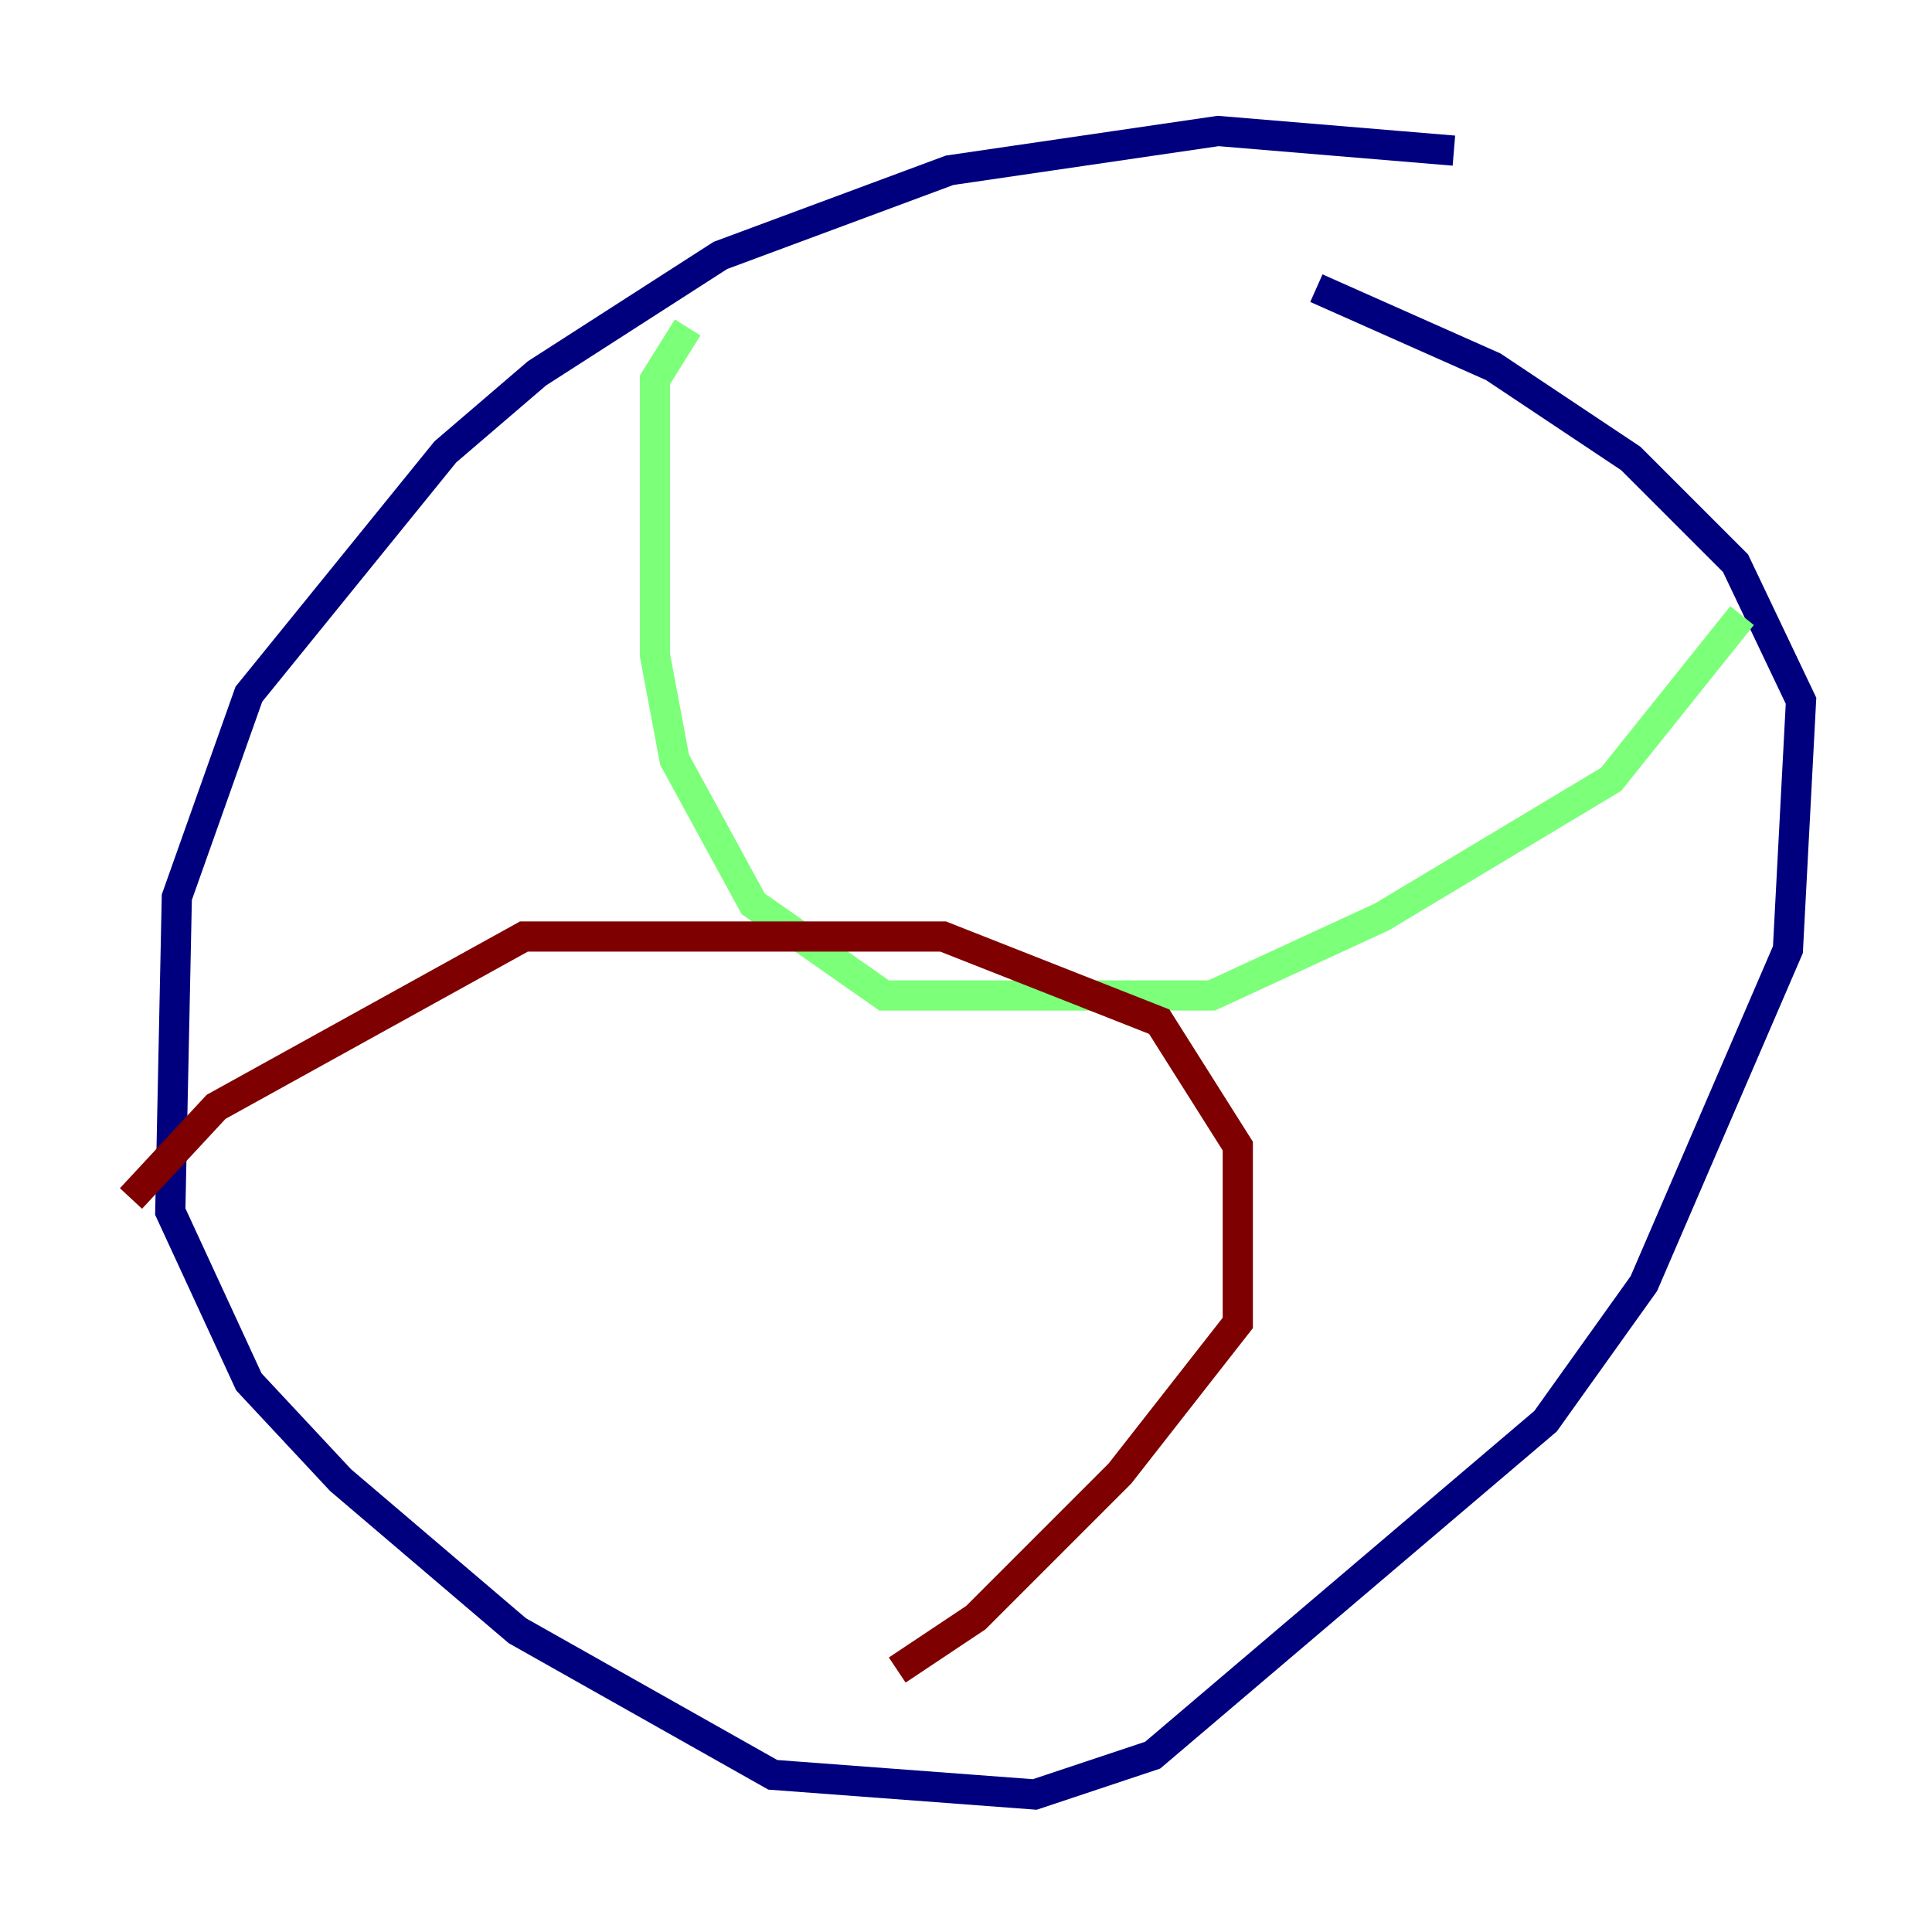 <?xml version="1.0" encoding="utf-8" ?>
<svg baseProfile="tiny" height="128" version="1.2" viewBox="0,0,128,128" width="128" xmlns="http://www.w3.org/2000/svg" xmlns:ev="http://www.w3.org/2001/xml-events" xmlns:xlink="http://www.w3.org/1999/xlink"><defs /><polyline fill="none" points="96.325,9.98 80.705,8.678 62.915,11.281 47.729,16.922 35.58,24.732 29.505,29.939 16.488,45.993 11.715,59.444 11.281,80.271 16.488,91.552 22.563,98.061 34.278,108.041 51.2,117.586 68.556,118.888 76.366,116.285 102.4,94.156 108.909,85.044 118.454,62.915 119.322,46.427 114.983,37.315 108.041,30.373 98.929,24.298 87.214,19.091" stroke="#00007f" stroke-width="2" /><polyline fill="none" points="45.559,21.695 43.39,25.166 43.39,43.39 44.691,50.332 49.898,59.878 58.576,65.953 80.271,65.953 91.552,60.746 106.739,51.634 115.417,40.786" stroke="#7cff79" stroke-width="2" /><polyline fill="none" points="8.678,79.403 14.319,73.329 34.712,62.047 62.481,62.047 76.8,67.688 82.007,75.932 82.007,87.647 74.197,97.627 64.651,107.173 59.444,110.644" stroke="#7f0000" stroke-width="2" /></svg>